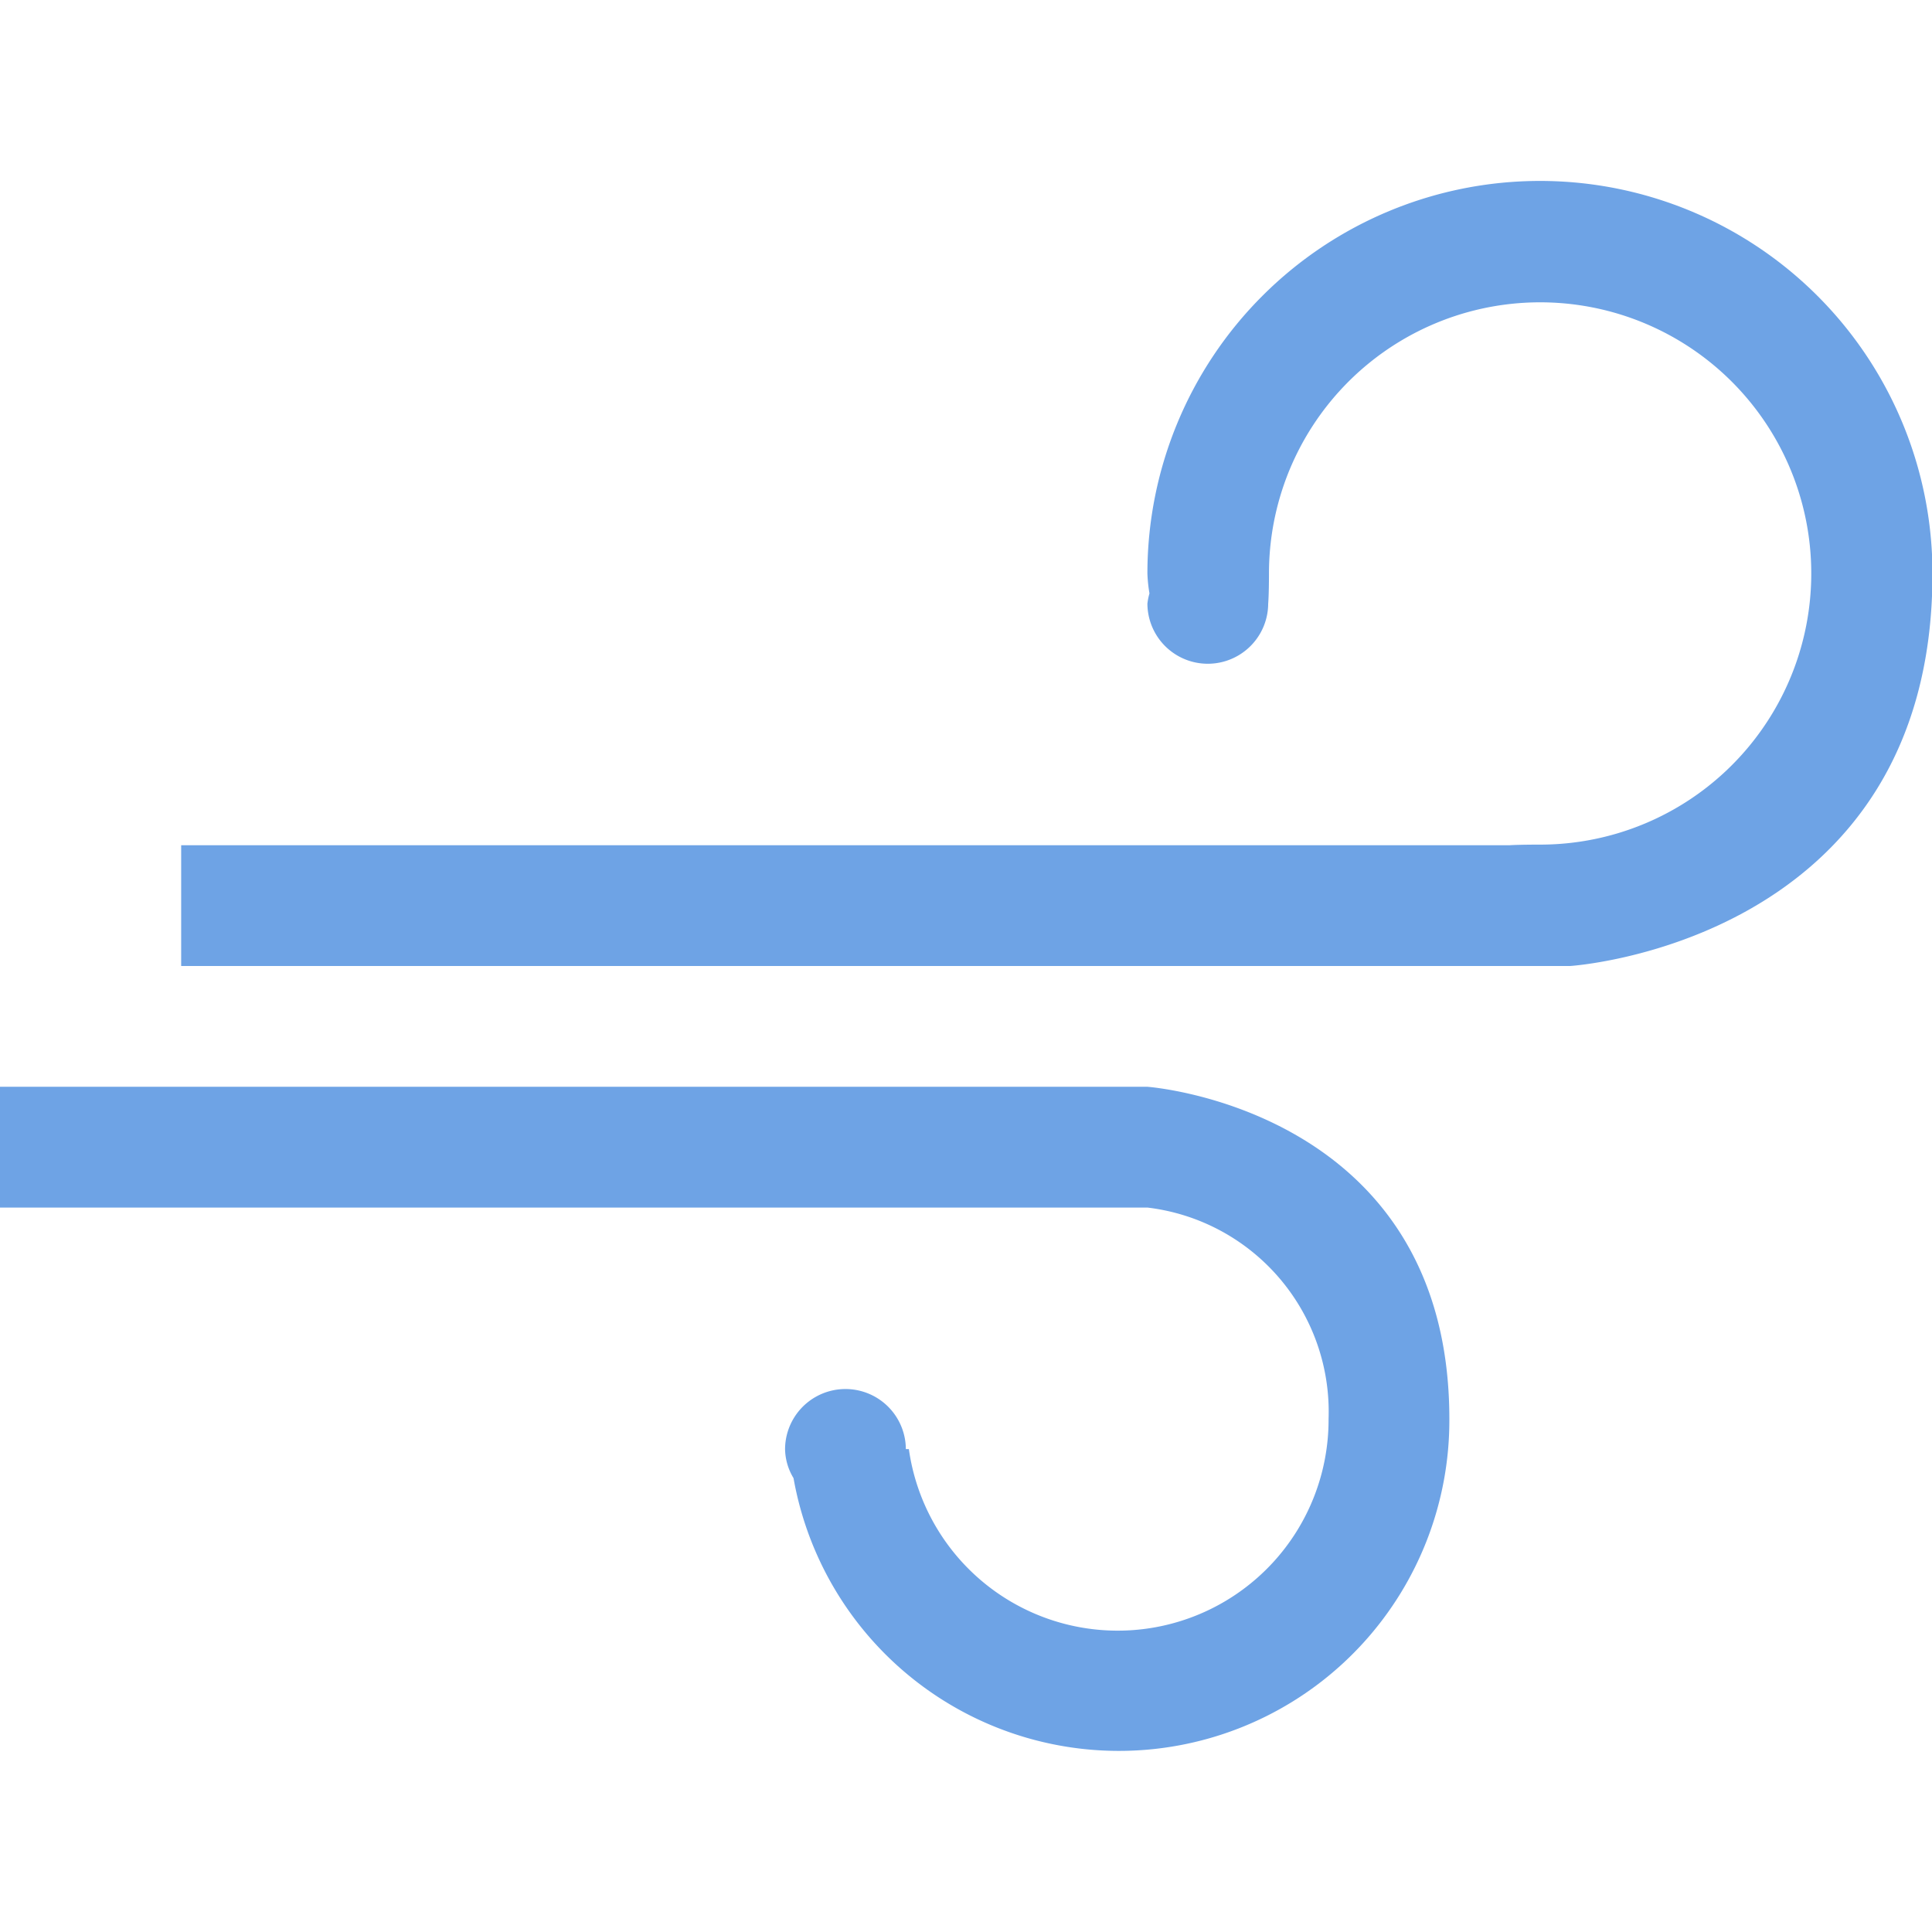 <svg t="1746122585902" class="icon" viewBox="0 0 1260 1024" version="1.1" xmlns="http://www.w3.org/2000/svg" p-id="23846" width="200" height="200"><path d="M1024 512H118.154v-78.769h866.462s5.435-0.394 19.692-0.394a176.837 176.837 0 1 0-176.719-176.837c0 14.178-0.512 19.692-0.512 19.692a39.385 39.385 0 0 1-78.769 0 40.29 40.29 0 0 1 1.339-6.695A96.926 96.926 0 0 1 748.308 256a256 256 0 0 1 512 0c0 241.034-236.308 256-236.308 256z m-78.769 295.385a215.513 215.513 0 0 1-427.717 38.597A37.534 37.534 0 0 1 512 827.077a39.385 39.385 0 0 1 78.769 0h1.969a137.531 137.531 0 0 0 273.723-19.692 134.105 134.105 0 0 0-118.154-137.846H0v-78.769h748.308s196.923 14.178 196.923 216.615z" fill="#6EA3E5" p-id="23847"></path></svg>